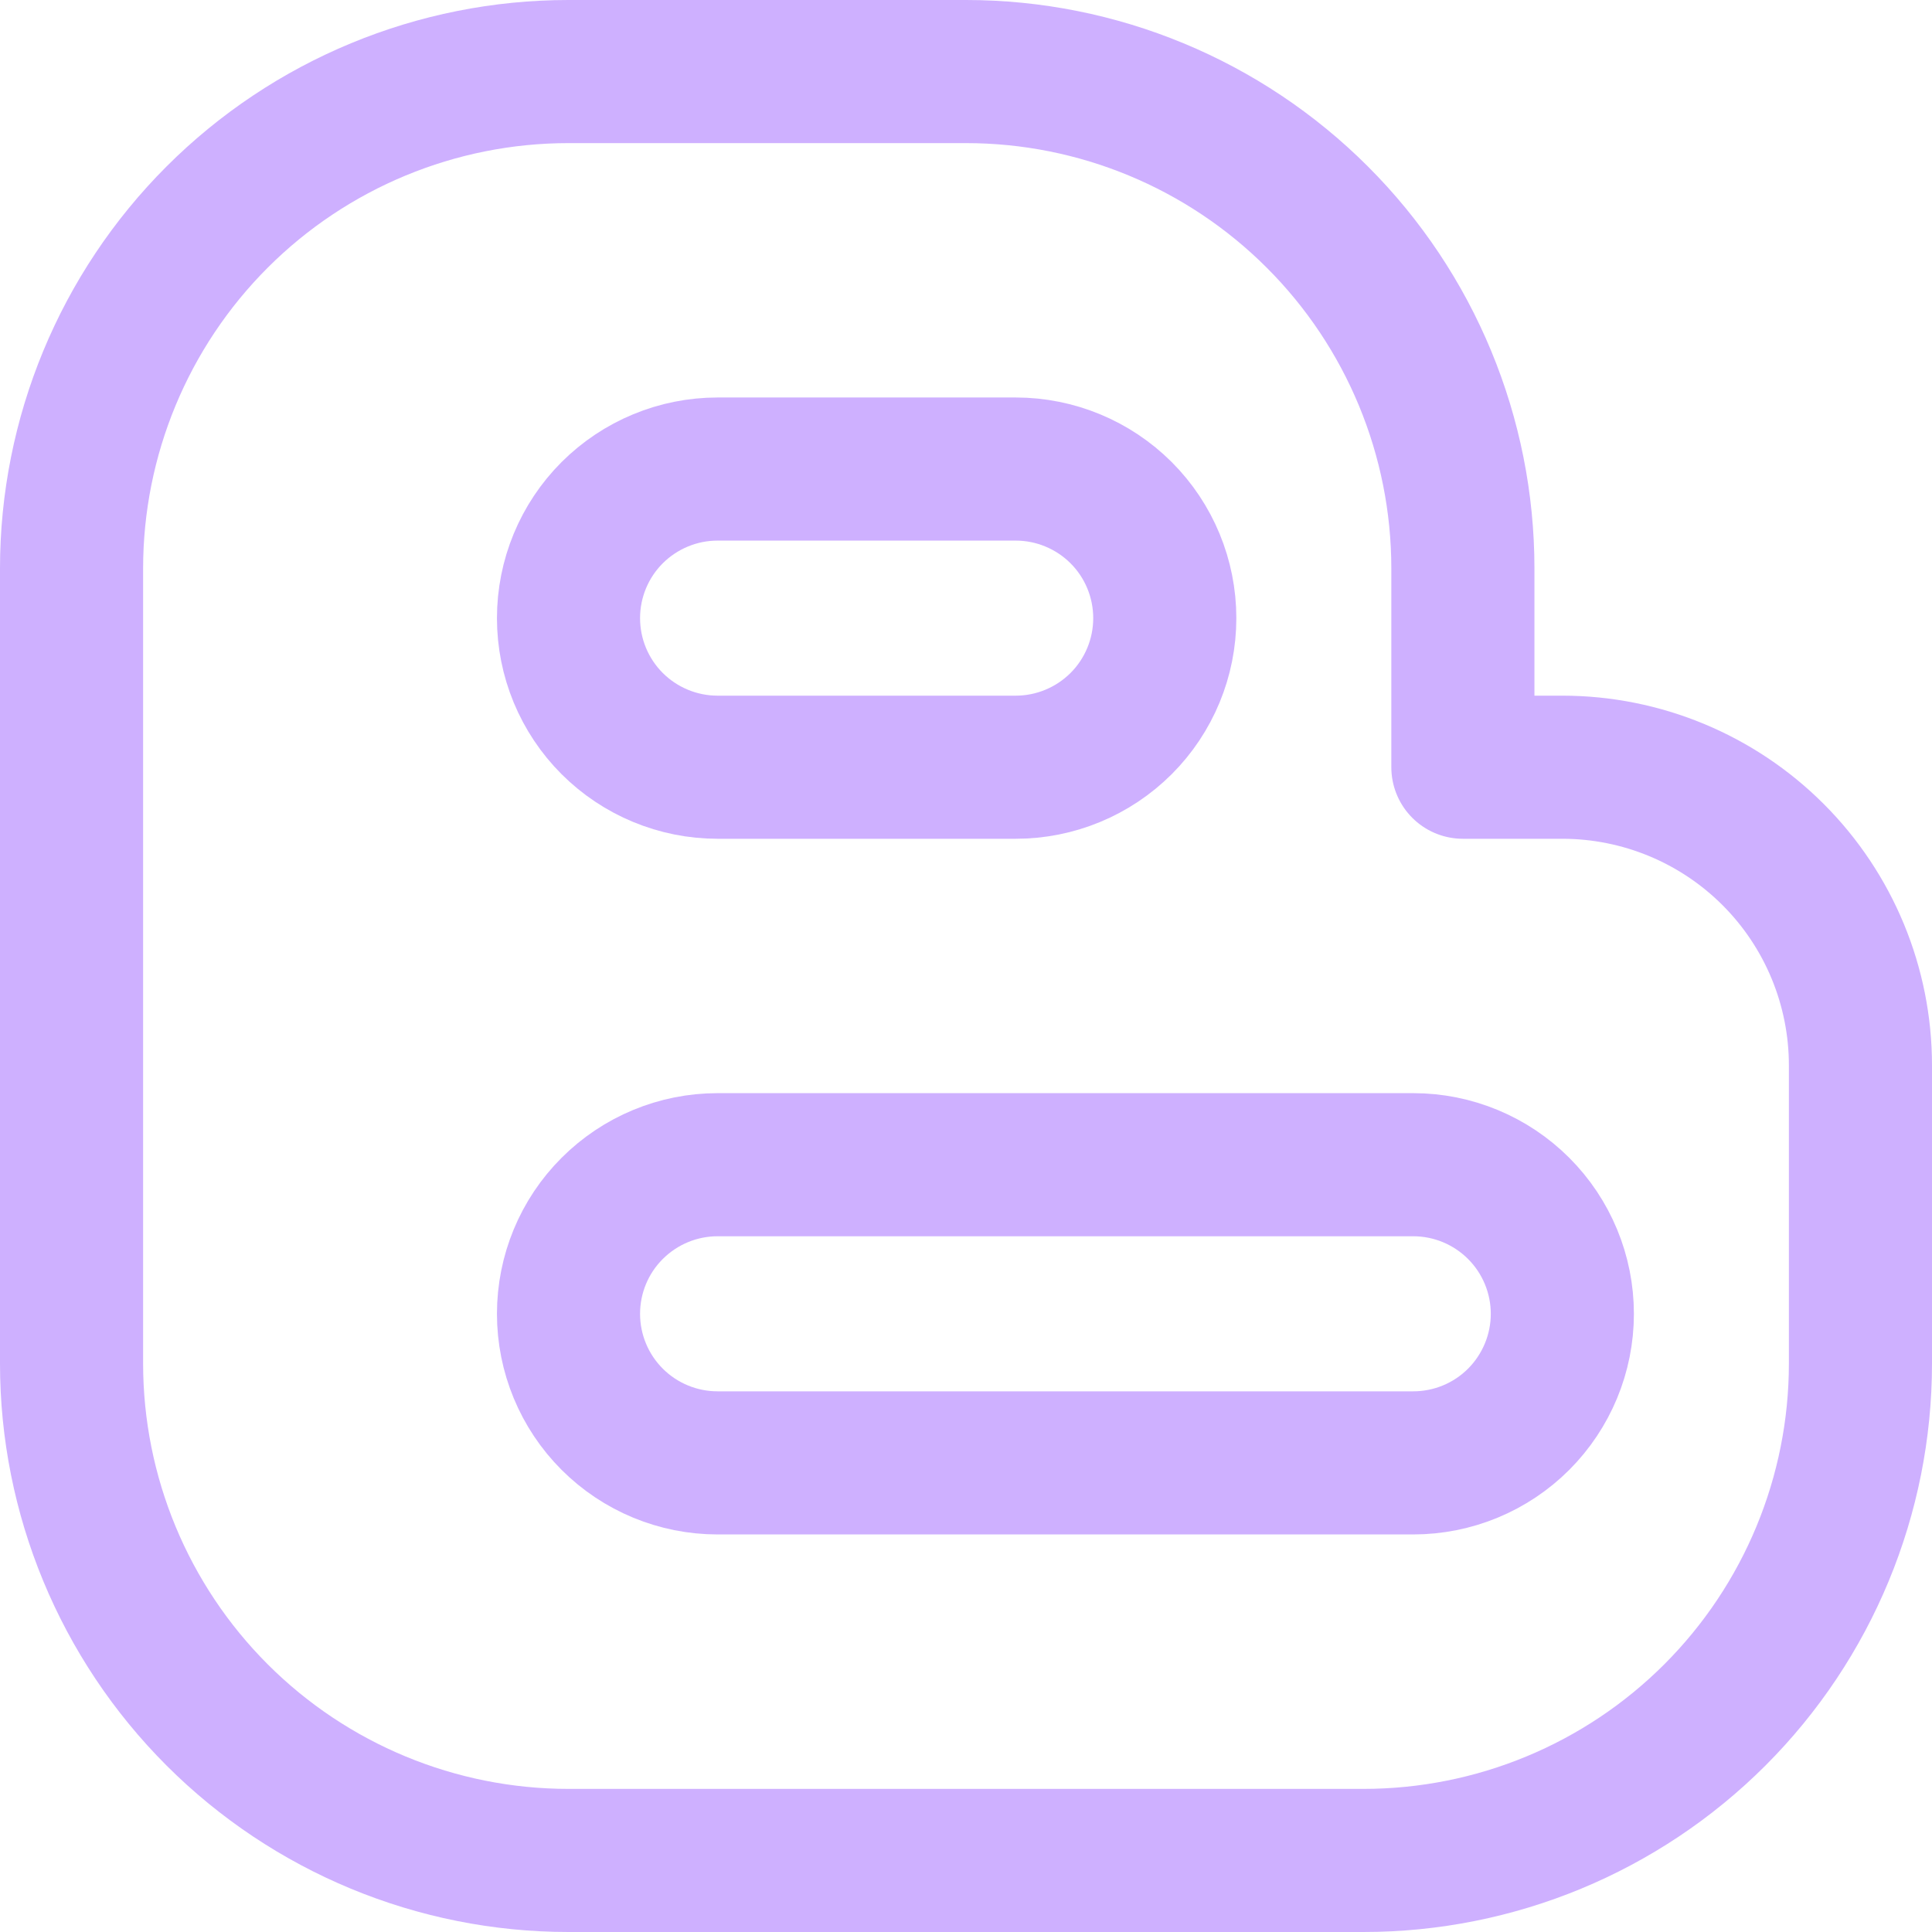<svg width="27" height="27" viewBox="0 0 27 27" fill="none" xmlns="http://www.w3.org/2000/svg">
<path d="M7.944 26H19.056C20.897 26 22.664 25.268 23.966 23.966C25.268 22.664 26 20.897 26 19.056V14.889C26 13.784 25.561 12.724 24.78 11.943C23.998 11.161 22.938 10.722 21.833 10.722H20.444V7.944C20.444 6.103 19.713 4.336 18.41 3.034C17.108 1.732 15.342 1 13.5 1H7.944C6.103 1 4.336 1.732 3.034 3.034C1.732 4.336 1 6.103 1 7.944V19.056C1 20.897 1.732 22.664 3.034 23.966C4.336 25.268 6.103 26 7.944 26Z" stroke="#CEB0FF" stroke-width="2" stroke-linecap="round" stroke-linejoin="round"/>
<path d="M7.945 8.639C7.945 8.086 8.164 7.556 8.555 7.165C8.946 6.775 9.476 6.555 10.028 6.555H14.195C14.747 6.555 15.277 6.775 15.668 7.165C16.059 7.556 16.278 8.086 16.278 8.639C16.278 9.191 16.059 9.721 15.668 10.112C15.277 10.502 14.747 10.722 14.195 10.722H10.028C9.476 10.722 8.946 10.502 8.555 10.112C8.164 9.721 7.945 9.191 7.945 8.639ZM7.945 18.361C7.945 17.808 8.164 17.278 8.555 16.888C8.946 16.497 9.476 16.277 10.028 16.277H19.75C20.303 16.277 20.833 16.497 21.224 16.888C21.614 17.278 21.834 17.808 21.834 18.361C21.834 18.913 21.614 19.443 21.224 19.834C20.833 20.225 20.303 20.444 19.75 20.444H10.028C9.476 20.444 8.946 20.225 8.555 19.834C8.164 19.443 7.945 18.913 7.945 18.361Z" stroke="#CEB0FF" stroke-width="2" stroke-linecap="round" stroke-linejoin="round"/>
</svg>
